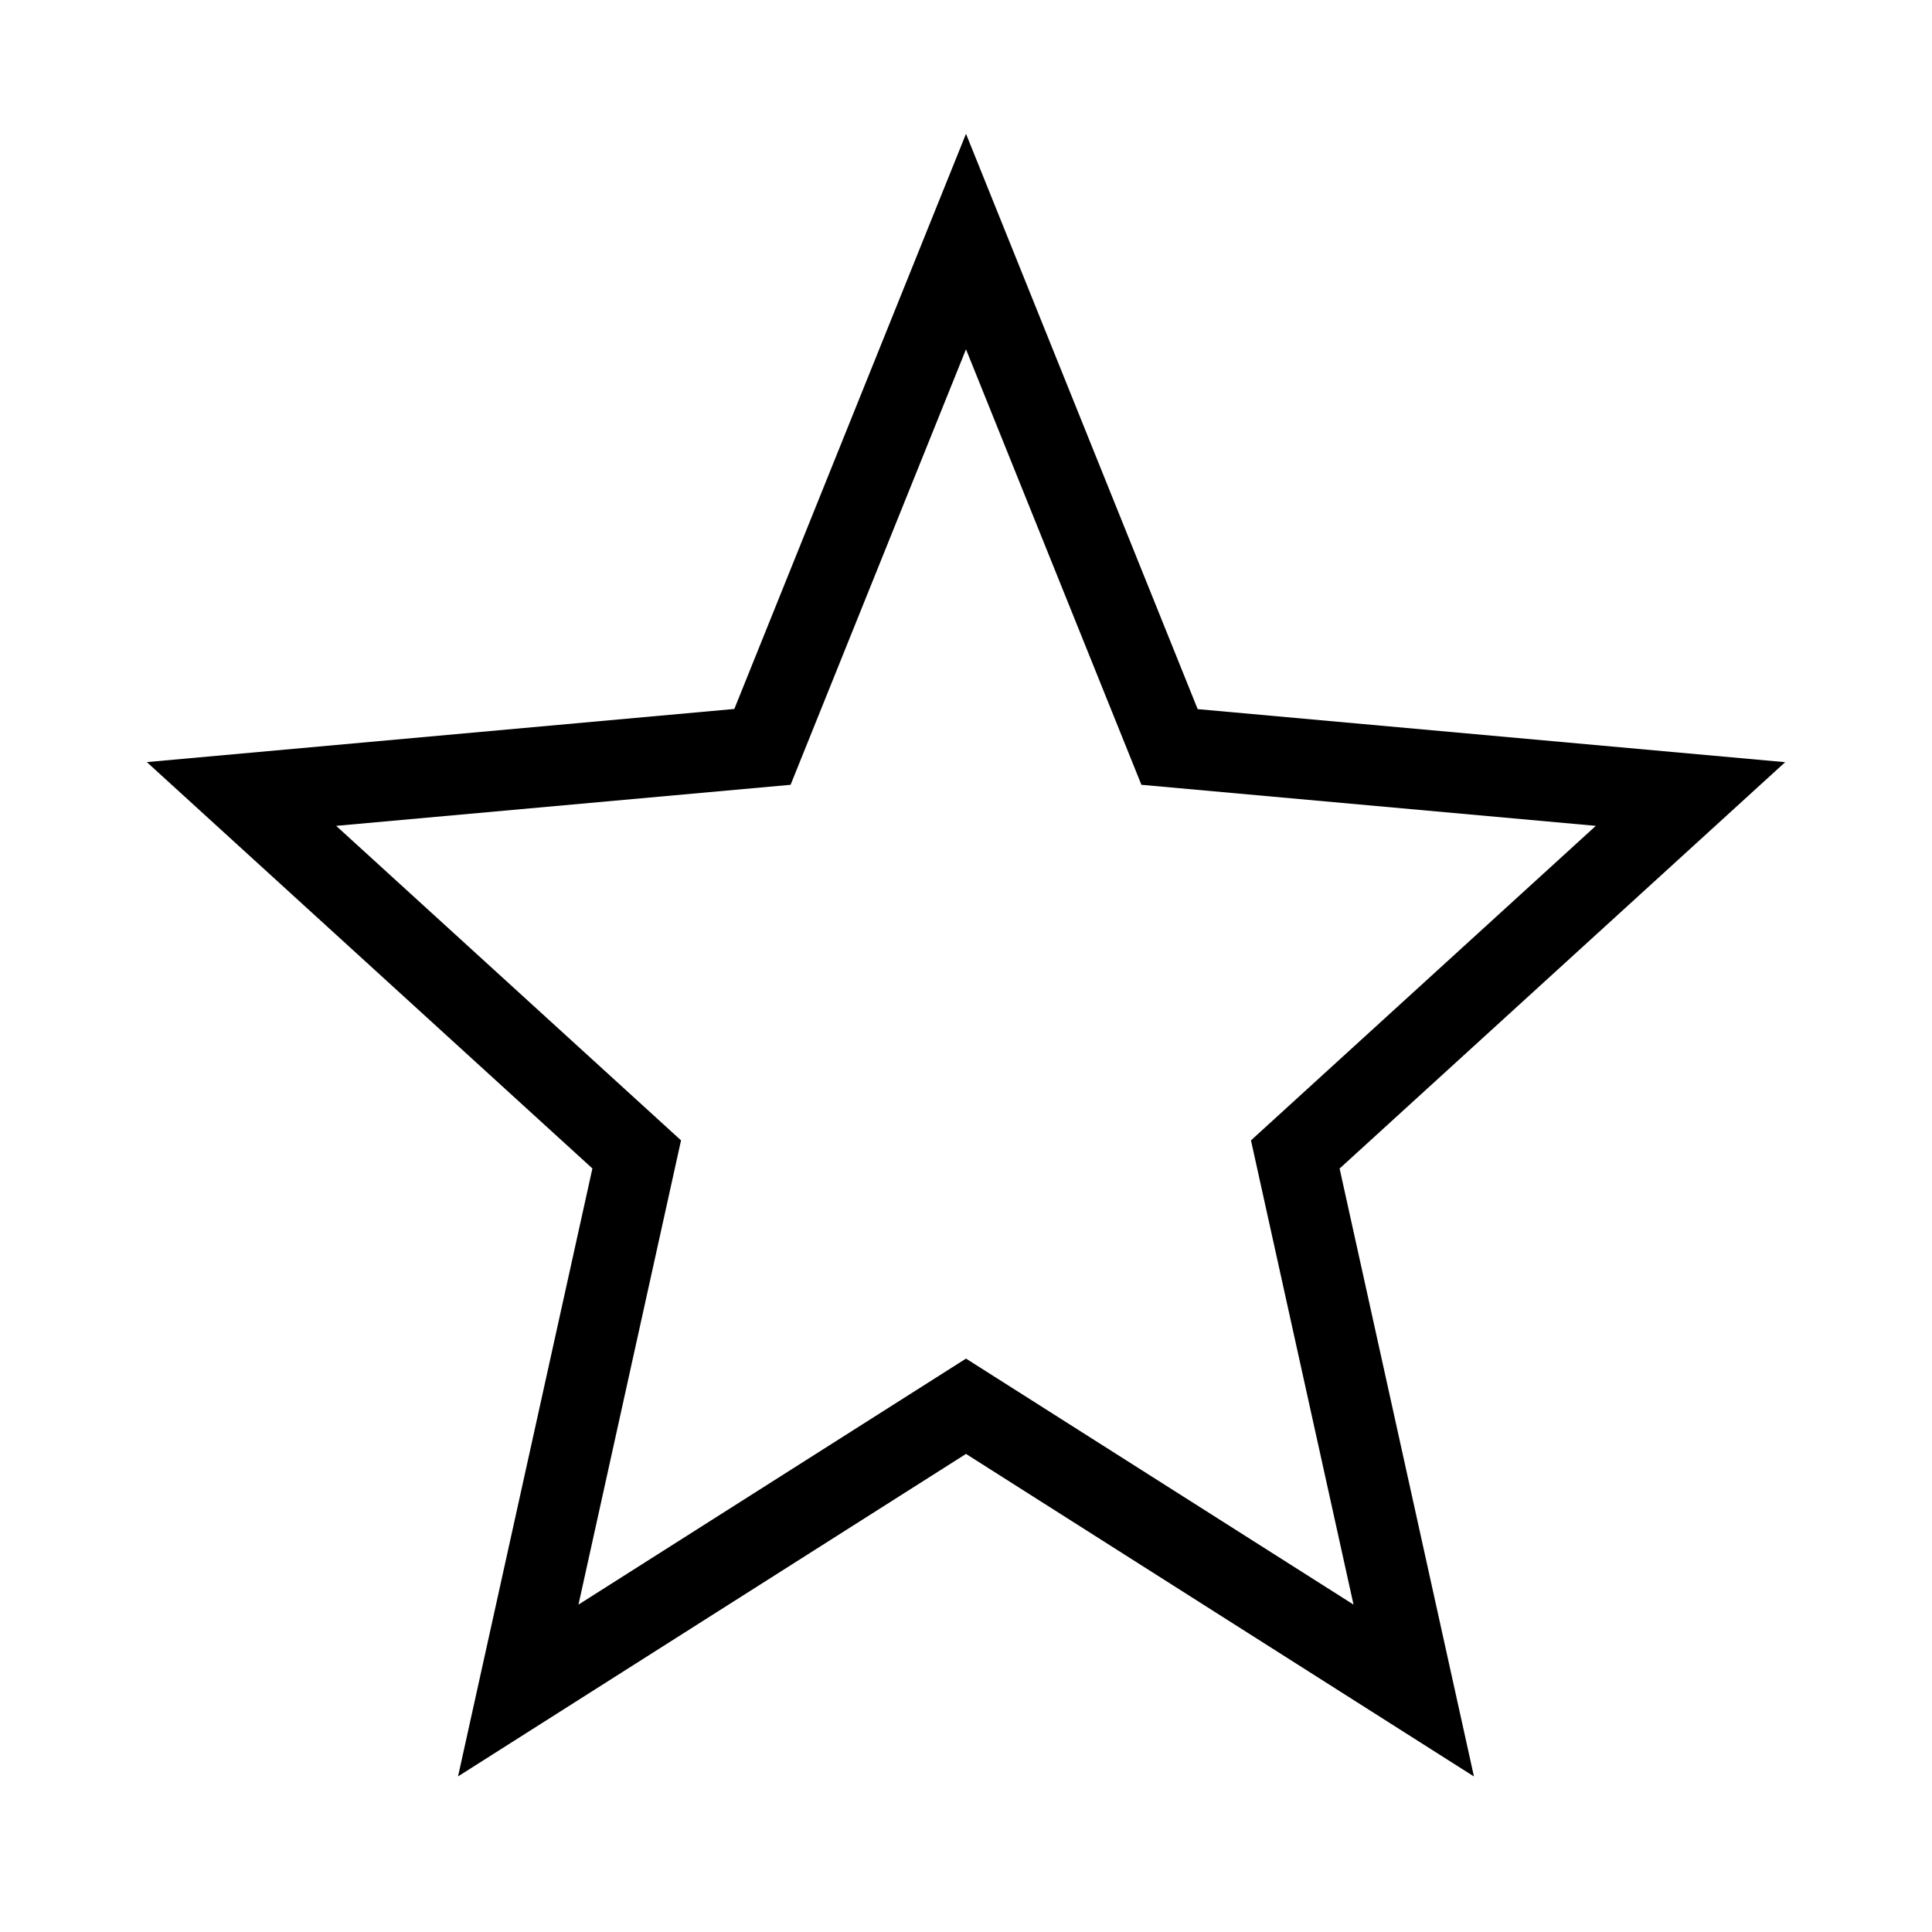 <svg xmlns="http://www.w3.org/2000/svg" viewBox="0 0 24 24">
  <title>
    star-empty
  </title>
  <path d="M5.69 22.067l1.669-7.552-5.535-5.048 7.298-.66L12 1.662l2.878 7.147 7.298.659-5.535 5.048 1.669 7.552L12 18.061l-6.31 4.006zm1.496-2.134L12 16.877l4.814 3.056-1.274-5.767 4.284-3.907-5.645-.51L12 4.339l-2.179 5.41-5.645.51 4.284 3.907-1.274 5.767z"/>
</svg>
